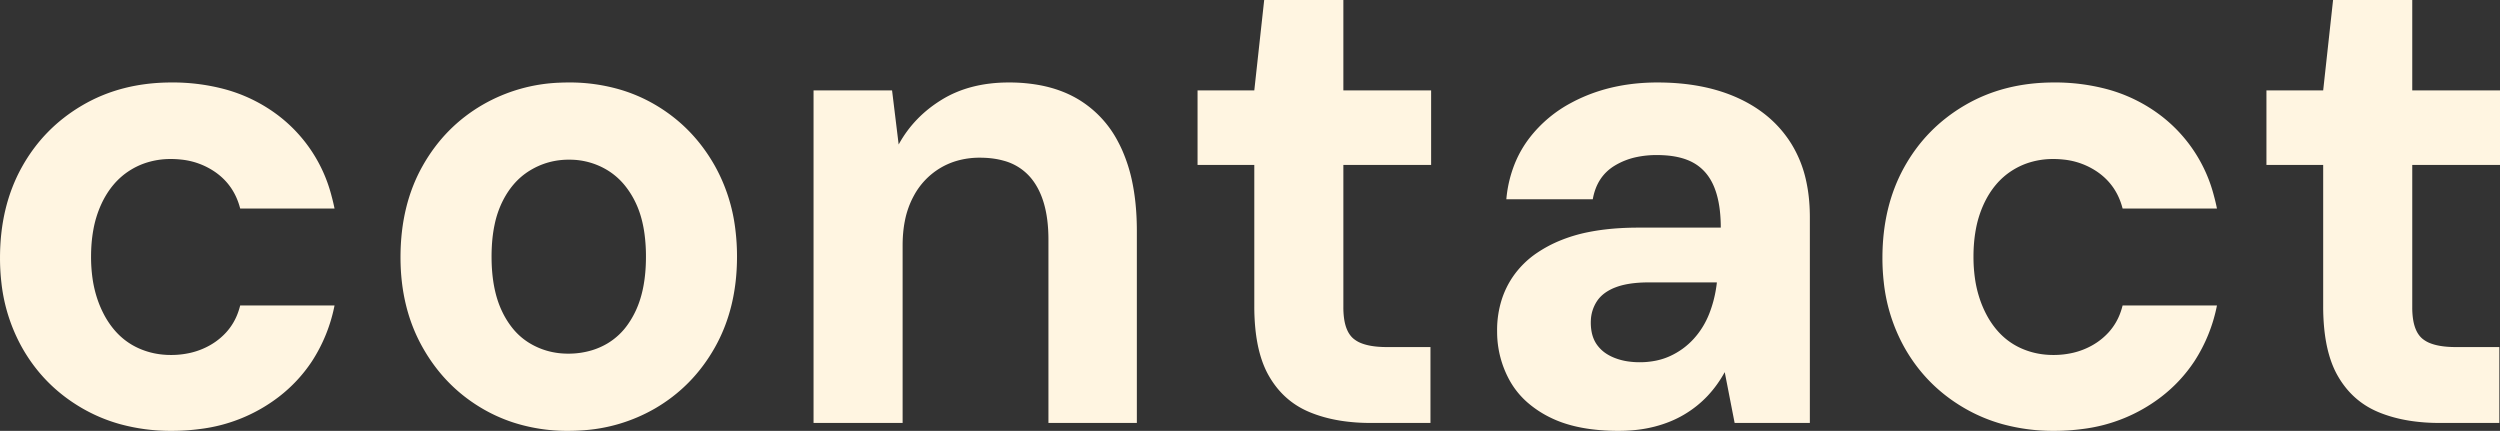 <svg xmlns="http://www.w3.org/2000/svg" viewBox="0 0 378.9 65.3"><rect x="0" y="0" width="378.9" height="65.3" fill="#333333" stroke="none"/><g fill-rule="evenodd" fill="#fff5e1"><path d="M 136.801 64.1 L 123.301 64.1 L 123.301 13.7 L 135.201 13.7 L 136.201 21.9 Q 138.501 17.7 142.751 15.1 Q 147.001 12.5 152.901 12.5 A 25.333 25.333 0 0 1 157.689 12.929 Q 160.642 13.497 163.016 14.819 A 15.596 15.596 0 0 1 163.501 15.1 A 16.174 16.174 0 0 1 169.446 21.469 A 20.133 20.133 0 0 1 170.051 22.7 A 23.822 23.822 0 0 1 171.666 27.893 Q 172.142 30.315 172.261 33.102 A 44.487 44.487 0 0 1 172.301 35 L 172.301 64.1 L 158.901 64.1 L 158.901 36.3 Q 158.901 30.3 156.351 27.1 A 8.078 8.078 0 0 0 152.089 24.35 Q 150.738 23.97 149.112 23.911 A 16.776 16.776 0 0 0 148.501 23.9 A 12.321 12.321 0 0 0 144.866 24.42 A 10.773 10.773 0 0 0 142.451 25.5 A 10.899 10.899 0 0 0 138.499 29.675 A 13.123 13.123 0 0 0 138.301 30.05 A 13.21 13.21 0 0 0 137.136 33.509 Q 136.801 35.215 136.801 37.2 L 136.801 64.1 Z M 50.701 31.6 L 36.401 31.6 Q 35.501 28.1 32.651 26.1 A 11.007 11.007 0 0 0 27.442 24.183 A 14.065 14.065 0 0 0 25.901 24.1 A 11.943 11.943 0 0 0 21.83 24.779 A 10.949 10.949 0 0 0 19.651 25.85 Q 16.901 27.6 15.351 30.95 A 16.112 16.112 0 0 0 14.141 34.862 Q 13.801 36.744 13.801 38.9 A 23.307 23.307 0 0 0 14.019 42.164 A 17.446 17.446 0 0 0 14.701 45.15 A 15.821 15.821 0 0 0 15.924 47.973 A 12.879 12.879 0 0 0 17.201 49.85 Q 18.801 51.8 21.051 52.8 Q 23.301 53.8 25.901 53.8 A 13.045 13.045 0 0 0 28.902 53.466 A 11.141 11.141 0 0 0 30.651 52.9 Q 32.801 52 34.301 50.35 A 8.917 8.917 0 0 0 36.12 47.244 A 10.925 10.925 0 0 0 36.401 46.3 L 50.701 46.3 A 24.063 24.063 0 0 1 47.281 54.754 A 22.358 22.358 0 0 1 42.251 60.15 A 24.431 24.431 0 0 1 30.339 65.017 A 32.294 32.294 0 0 1 26.001 65.3 A 28.953 28.953 0 0 1 18.196 64.283 A 24.575 24.575 0 0 1 12.501 61.9 Q 6.601 58.5 3.301 52.6 A 25.939 25.939 0 0 1 0.207 42.794 A 32.323 32.323 0 0 1 0.001 39.1 Q 0.001 31.3 3.301 25.35 Q 6.601 19.4 12.501 15.95 Q 18.401 12.5 26.001 12.5 A 30.521 30.521 0 0 1 33.829 13.459 A 23.551 23.551 0 0 1 42.301 17.6 A 22.262 22.262 0 0 1 50.249 29.699 A 28.778 28.778 0 0 1 50.701 31.6 Z M 336.001 31.6 L 321.701 31.6 Q 320.801 28.1 317.951 26.1 A 11.007 11.007 0 0 0 312.742 24.183 A 14.065 14.065 0 0 0 311.201 24.1 A 11.943 11.943 0 0 0 307.13 24.779 A 10.949 10.949 0 0 0 304.951 25.85 Q 302.201 27.6 300.651 30.95 A 16.112 16.112 0 0 0 299.441 34.862 Q 299.101 36.744 299.101 38.9 A 23.307 23.307 0 0 0 299.319 42.164 A 17.446 17.446 0 0 0 300.001 45.15 A 15.821 15.821 0 0 0 301.224 47.973 A 12.879 12.879 0 0 0 302.501 49.85 Q 304.101 51.8 306.351 52.8 Q 308.601 53.8 311.201 53.8 A 13.045 13.045 0 0 0 314.202 53.466 A 11.141 11.141 0 0 0 315.951 52.9 Q 318.101 52 319.601 50.35 A 8.917 8.917 0 0 0 321.42 47.244 A 10.925 10.925 0 0 0 321.701 46.3 L 336.001 46.3 A 24.063 24.063 0 0 1 332.581 54.754 A 22.358 22.358 0 0 1 327.551 60.15 A 24.431 24.431 0 0 1 315.639 65.017 A 32.294 32.294 0 0 1 311.301 65.3 A 28.953 28.953 0 0 1 303.496 64.283 A 24.575 24.575 0 0 1 297.801 61.9 Q 291.901 58.5 288.601 52.6 A 25.939 25.939 0 0 1 285.507 42.794 A 32.323 32.323 0 0 1 285.301 39.1 Q 285.301 31.3 288.601 25.35 Q 291.901 19.4 297.801 15.95 Q 303.701 12.5 311.301 12.5 A 30.521 30.521 0 0 1 319.129 13.459 A 23.551 23.551 0 0 1 327.601 17.6 A 22.262 22.262 0 0 1 335.549 29.699 A 28.778 28.778 0 0 1 336.001 31.6 Z M 248.301 34.5 L 260.801 34.5 A 22.605 22.605 0 0 0 260.661 31.907 Q 260.511 30.611 260.2 29.516 A 11.105 11.105 0 0 0 259.801 28.35 Q 258.801 25.9 256.701 24.7 Q 255.058 23.762 252.56 23.557 A 17.901 17.901 0 0 0 251.101 23.5 A 14.594 14.594 0 0 0 248.099 23.794 A 10.577 10.577 0 0 0 244.651 25.15 Q 242.001 26.8 241.401 30.2 L 228.301 30.2 A 18.73 18.73 0 0 1 229.762 24.37 A 16.719 16.719 0 0 1 231.851 20.85 A 19.564 19.564 0 0 1 238.127 15.587 A 23.888 23.888 0 0 1 239.951 14.7 Q 245.001 12.5 251.201 12.5 Q 258.16 12.5 263.294 14.806 A 22.133 22.133 0 0 1 263.501 14.9 Q 268.701 17.3 271.501 21.8 A 17.875 17.875 0 0 1 273.765 27.527 Q 274.267 29.857 274.298 32.541 A 30.71 30.71 0 0 1 274.301 32.9 L 274.301 64.1 L 262.901 64.1 L 261.401 56.4 Q 260.301 58.4 258.801 60 A 16.053 16.053 0 0 1 255.549 62.648 A 17.966 17.966 0 0 1 255.301 62.8 Q 253.301 64 250.801 64.65 A 20.035 20.035 0 0 1 247.524 65.205 A 25.201 25.201 0 0 1 245.301 65.3 A 31.875 31.875 0 0 1 240.928 65.018 Q 238.665 64.704 236.776 64.041 A 16.167 16.167 0 0 1 234.901 63.25 A 15.868 15.868 0 0 1 231.553 61.042 A 12.51 12.51 0 0 1 228.851 57.75 A 15.214 15.214 0 0 1 226.903 50.378 A 17.932 17.932 0 0 1 226.901 50.1 A 15.255 15.255 0 0 1 227.624 45.335 A 13.448 13.448 0 0 1 229.251 42 A 13.742 13.742 0 0 1 233.006 38.291 A 19.244 19.244 0 0 1 236.351 36.5 A 23.116 23.116 0 0 1 240.794 35.168 Q 242.989 34.73 245.536 34.579 A 46.811 46.811 0 0 1 248.301 34.5 Z M 216.801 64.1 L 207.701 64.1 A 28.75 28.75 0 0 1 203.175 63.761 Q 200.611 63.352 198.451 62.45 Q 194.501 60.8 192.301 56.95 Q 190.687 54.126 190.257 49.77 A 34.356 34.356 0 0 1 190.101 46.4 L 190.101 25 L 181.501 25 L 181.501 13.7 L 190.101 13.7 L 191.601 0 L 203.601 0 L 203.601 13.7 L 216.901 13.7 L 216.901 25 L 203.601 25 L 203.601 46.6 A 12.079 12.079 0 0 0 203.7 48.214 Q 203.942 50.004 204.773 50.97 A 3.163 3.163 0 0 0 205.101 51.3 A 4.27 4.27 0 0 0 206.38 52.04 Q 207.607 52.511 209.476 52.586 A 18.189 18.189 0 0 0 210.201 52.6 L 216.801 52.6 L 216.801 64.1 Z M 378.801 64.1 L 369.701 64.1 A 28.75 28.75 0 0 1 365.175 63.761 Q 362.611 63.352 360.451 62.45 Q 356.501 60.8 354.301 56.95 Q 352.687 54.126 352.257 49.77 A 34.356 34.356 0 0 1 352.101 46.4 L 352.101 25 L 343.501 25 L 343.501 13.7 L 352.101 13.7 L 353.601 0 L 365.601 0 L 365.601 13.7 L 378.901 13.7 L 378.901 25 L 365.601 25 L 365.601 46.6 A 12.079 12.079 0 0 0 365.7 48.214 Q 365.942 50.004 366.773 50.97 A 3.163 3.163 0 0 0 367.101 51.3 A 4.27 4.27 0 0 0 368.38 52.04 Q 369.607 52.511 371.476 52.586 A 18.189 18.189 0 0 0 372.201 52.6 L 378.801 52.6 L 378.801 64.1 Z M 77.667 63.991 A 26.552 26.552 0 0 0 86.101 65.3 A 30.512 30.512 0 0 0 88.124 65.234 A 25.168 25.168 0 0 0 99.201 61.95 Q 105.001 58.6 108.351 52.65 Q 111.701 46.7 111.701 38.9 A 33.027 33.027 0 0 0 111.436 34.659 A 25.976 25.976 0 0 0 108.351 25.15 Q 105.001 19.2 99.251 15.85 A 23.877 23.877 0 0 0 94.223 13.65 A 27.191 27.191 0 0 0 86.201 12.5 A 30.135 30.135 0 0 0 84.863 12.529 A 25.194 25.194 0 0 0 73.201 15.85 Q 67.401 19.2 64.051 25.15 Q 60.701 31.1 60.701 39 Q 60.701 46.7 64.051 52.65 Q 67.401 58.6 73.151 61.95 A 23.995 23.995 0 0 0 77.667 63.991 Z M 86.101 53.6 A 12.321 12.321 0 0 0 89.735 53.08 A 10.773 10.773 0 0 0 92.151 52 A 10.074 10.074 0 0 0 95.215 49.083 A 13.49 13.49 0 0 0 96.351 47.1 Q 97.679 44.273 97.869 40.27 A 28.882 28.882 0 0 0 97.901 38.9 A 25.632 25.632 0 0 0 97.683 35.457 Q 97.439 33.659 96.921 32.152 A 13.254 13.254 0 0 0 96.351 30.75 A 12.945 12.945 0 0 0 94.623 28.016 A 10.291 10.291 0 0 0 92.151 25.85 A 10.984 10.984 0 0 0 86.406 24.202 A 13.081 13.081 0 0 0 86.201 24.2 Q 83.001 24.2 80.301 25.85 Q 77.601 27.5 76.051 30.75 A 14.68 14.68 0 0 0 74.964 34.034 Q 74.645 35.537 74.546 37.273 A 28.416 28.416 0 0 0 74.501 38.9 Q 74.501 42.843 75.504 45.75 A 13.657 13.657 0 0 0 76.051 47.1 A 12.904 12.904 0 0 0 77.649 49.702 A 9.854 9.854 0 0 0 80.251 52 Q 82.901 53.6 86.101 53.6 Z M 260.201 42.9 L 260.201 42.8 L 249.901 42.8 Q 247.699 42.8 246.077 43.178 A 9.309 9.309 0 0 0 244.851 43.55 A 7.275 7.275 0 0 0 243.499 44.227 Q 242.656 44.774 242.126 45.515 A 4.497 4.497 0 0 0 242.001 45.7 A 5.694 5.694 0 0 0 241.111 48.511 A 6.95 6.95 0 0 0 241.101 48.9 A 7.302 7.302 0 0 0 241.237 50.349 Q 241.45 51.405 242.001 52.2 A 5.305 5.305 0 0 0 243.65 53.725 A 6.983 6.983 0 0 0 244.601 54.2 A 9.116 9.116 0 0 0 246.788 54.783 A 12.085 12.085 0 0 0 248.501 54.9 A 12.183 12.183 0 0 0 251.108 54.632 A 9.843 9.843 0 0 0 253.151 53.95 Q 255.201 53 256.701 51.35 Q 258.201 49.7 259.051 47.55 A 18.179 18.179 0 0 0 260.069 43.825 A 20.918 20.918 0 0 0 260.201 42.9 Z" vector-effect="non-scaling-stroke"></path></g></svg>